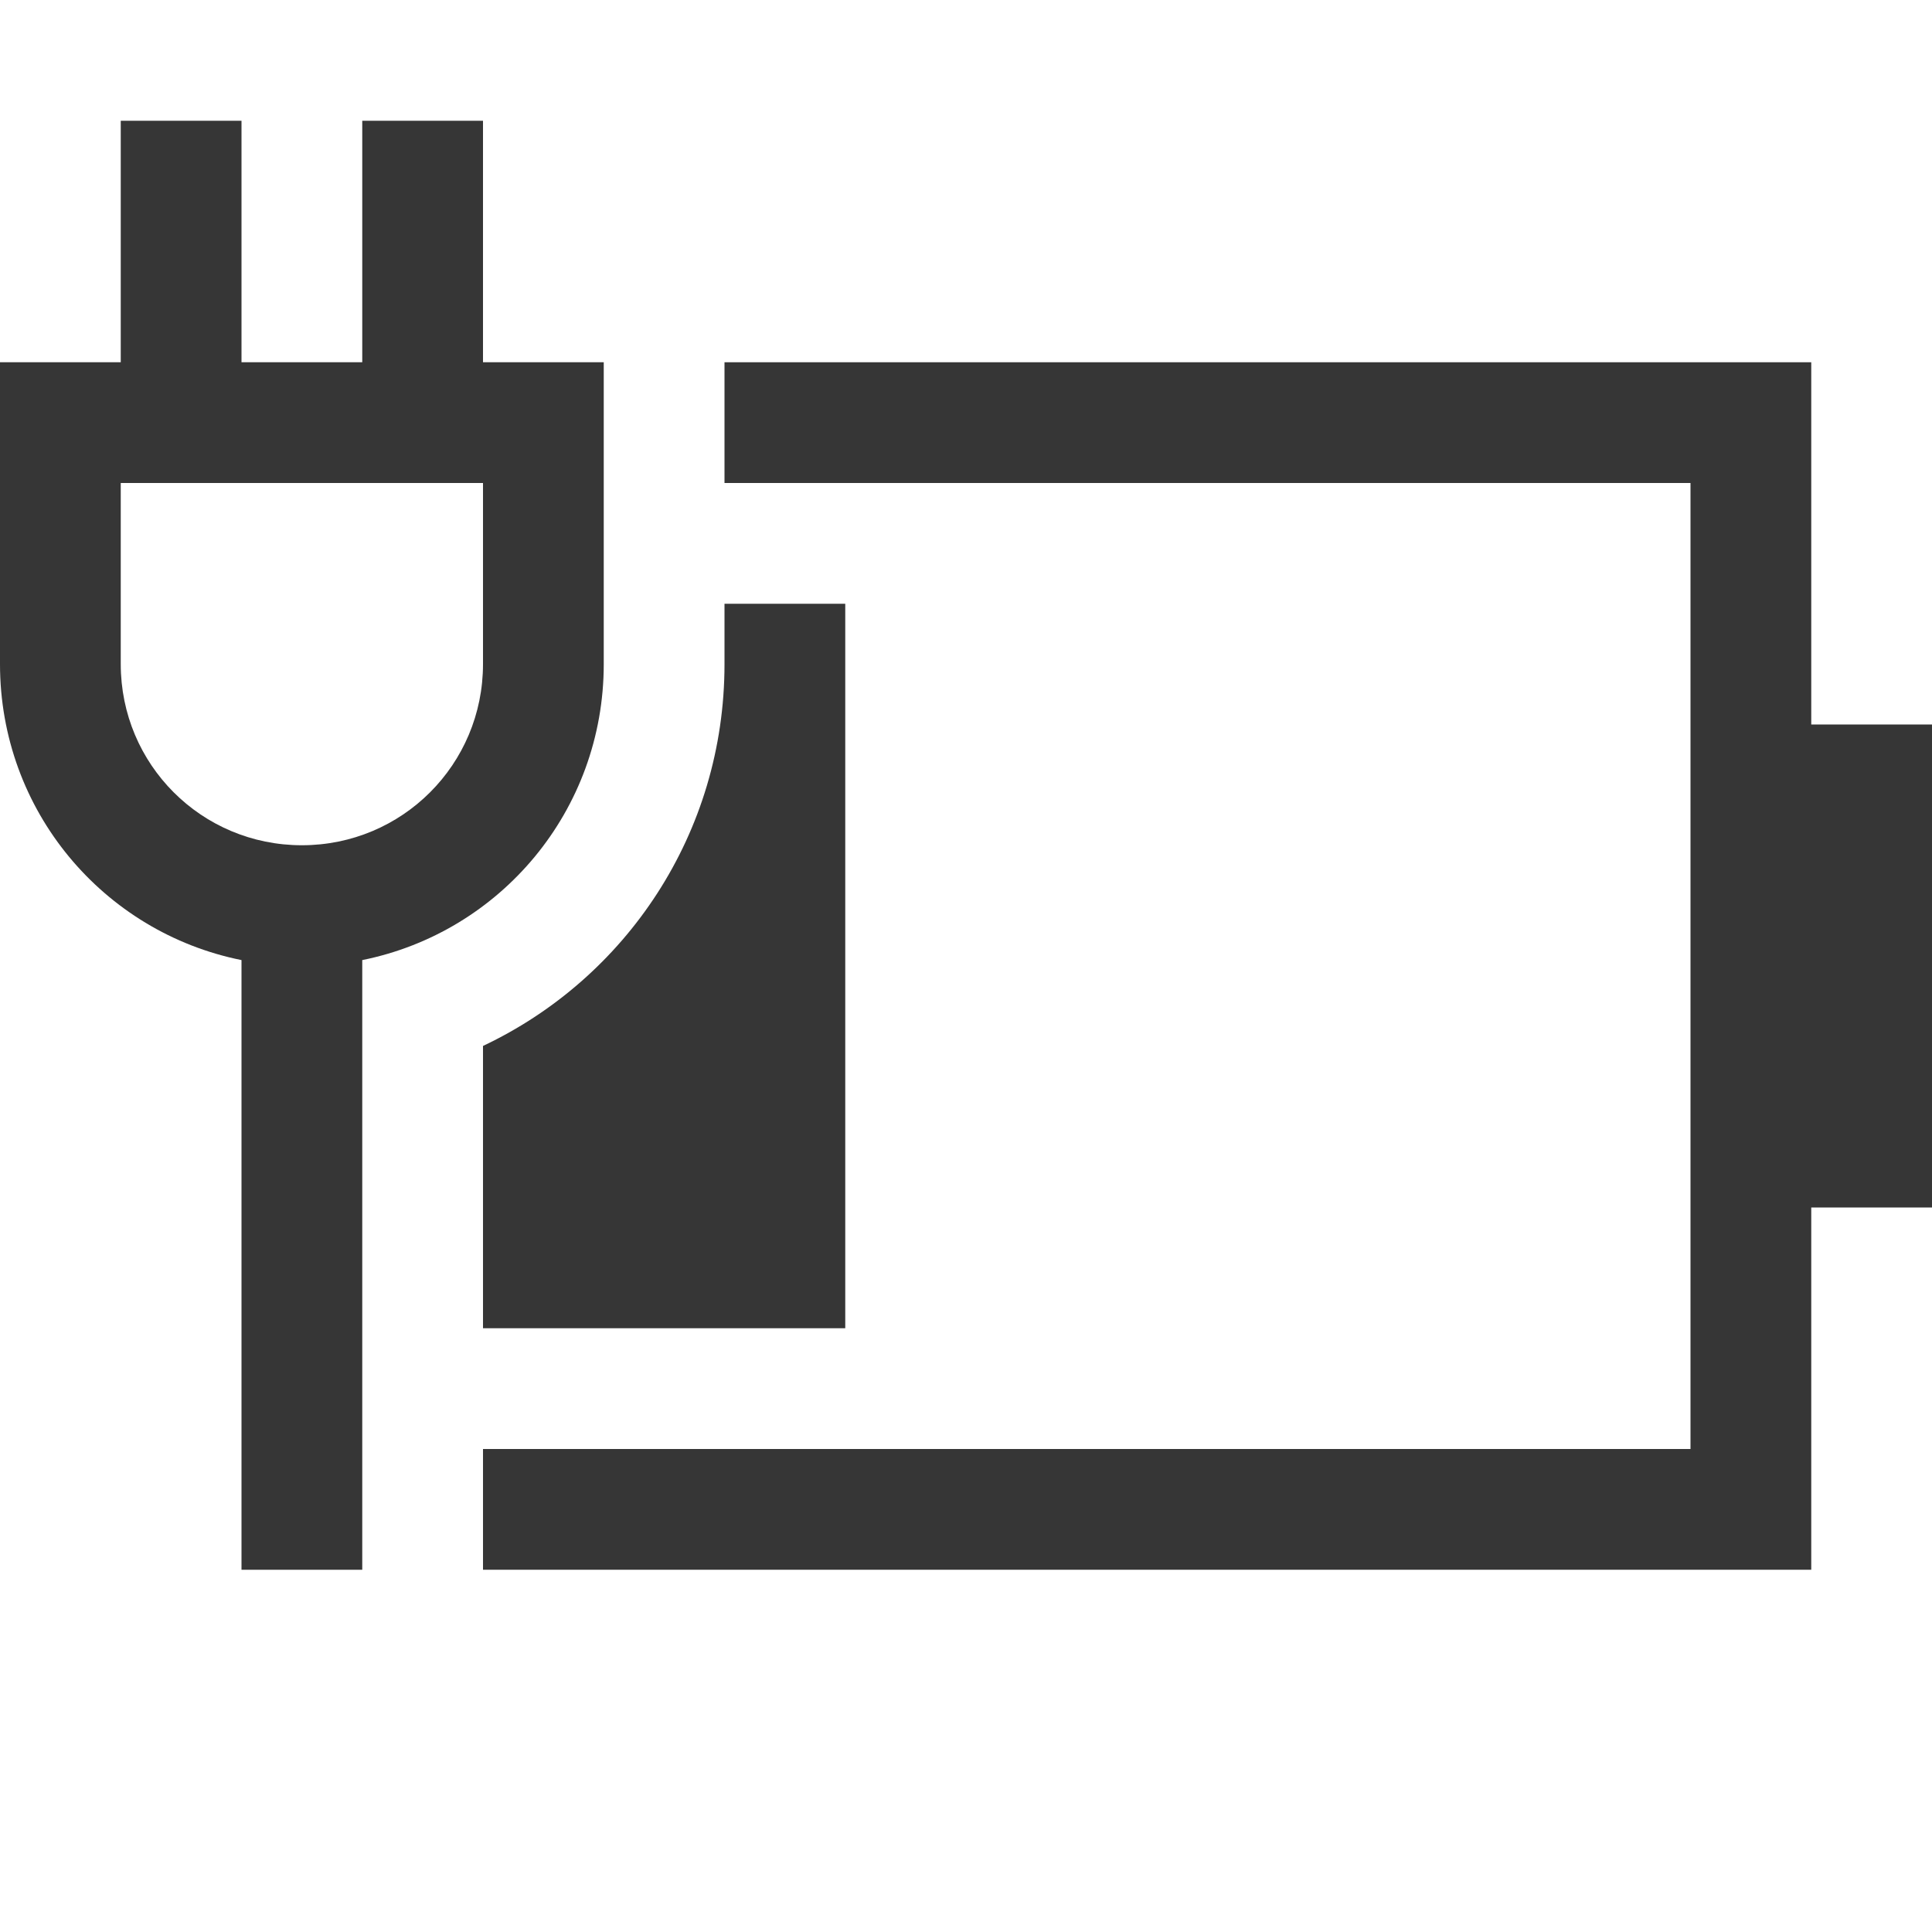 <?xml version="1.0" encoding="UTF-8" standalone="no"?>
<!-- Created with Inkscape (http://www.inkscape.org/) -->

<svg
   width="16"
   height="16"
   viewBox="0 0 16 16"
   version="1.1"
   id="svg1"
   inkscape:version="1.3.2 (091e20ef0f, 2023-11-25, custom)"
   sodipodi:docname="battery-level-40-charging-symbolic.svg"
   xmlns:inkscape="http://www.inkscape.org/namespaces/inkscape"
   xmlns:sodipodi="http://sodipodi.sourceforge.net/DTD/sodipodi-0.dtd"
   xmlns="http://www.w3.org/2000/svg"
   xmlns:svg="http://www.w3.org/2000/svg">
  <sodipodi:namedview
     id="namedview1"
     pagecolor="#ffffff"
     bordercolor="#000000"
     borderopacity="0.25"
     inkscape:showpageshadow="2"
     inkscape:pageopacity="0.0"
     inkscape:pagecheckerboard="0"
     inkscape:deskcolor="#d1d1d1"
     inkscape:document-units="px"
     inkscape:zoom="51.25"
     inkscape:cx="7.9902439"
     inkscape:cy="8"
     inkscape:window-width="1920"
     inkscape:window-height="1017"
     inkscape:window-x="0"
     inkscape:window-y="0"
     inkscape:window-maximized="1"
     inkscape:current-layer="svg1" />
  <defs
     id="defs1" />
  <path
     id="path1"
     style="fill:#363636;stroke-width:2"
     d="M 6 3 L 6 4 L 14 4 L 14 12 L 4 12 L 4 13 L 15 13 L 15 10 L 16 10 L 16 6 L 15 6 L 15 3 L 6 3 z " />
  <path
     id="path2"
     style="fill:#363636;stroke-width:2"
     d="M 6 5 L 6 5.5 C 6 6.901 5.184 8.103 4 8.662 L 4 11 L 7 11 L 7 5 L 6 5 z " />
  <path
     id="rect1"
     style="fill:#363636;stroke-width:2"
     d="M 1 1 L 1 3 L 0 3 L 0 5.5 C 0 6.714 0.856 7.721 2 7.951 L 2 13 L 3 13 L 3 7.951 C 4.144 7.721 5 6.714 5 5.5 L 5 3 L 4 3 L 4 1 L 3 1 L 3 3 L 2 3 L 2 1 L 1 1 z M 1 4 L 4 4 L 4 5.5 C 4 6.331 3.331 7 2.5 7 C 1.669 7 1 6.331 1 5.5 L 1 4 z " />
</svg>
